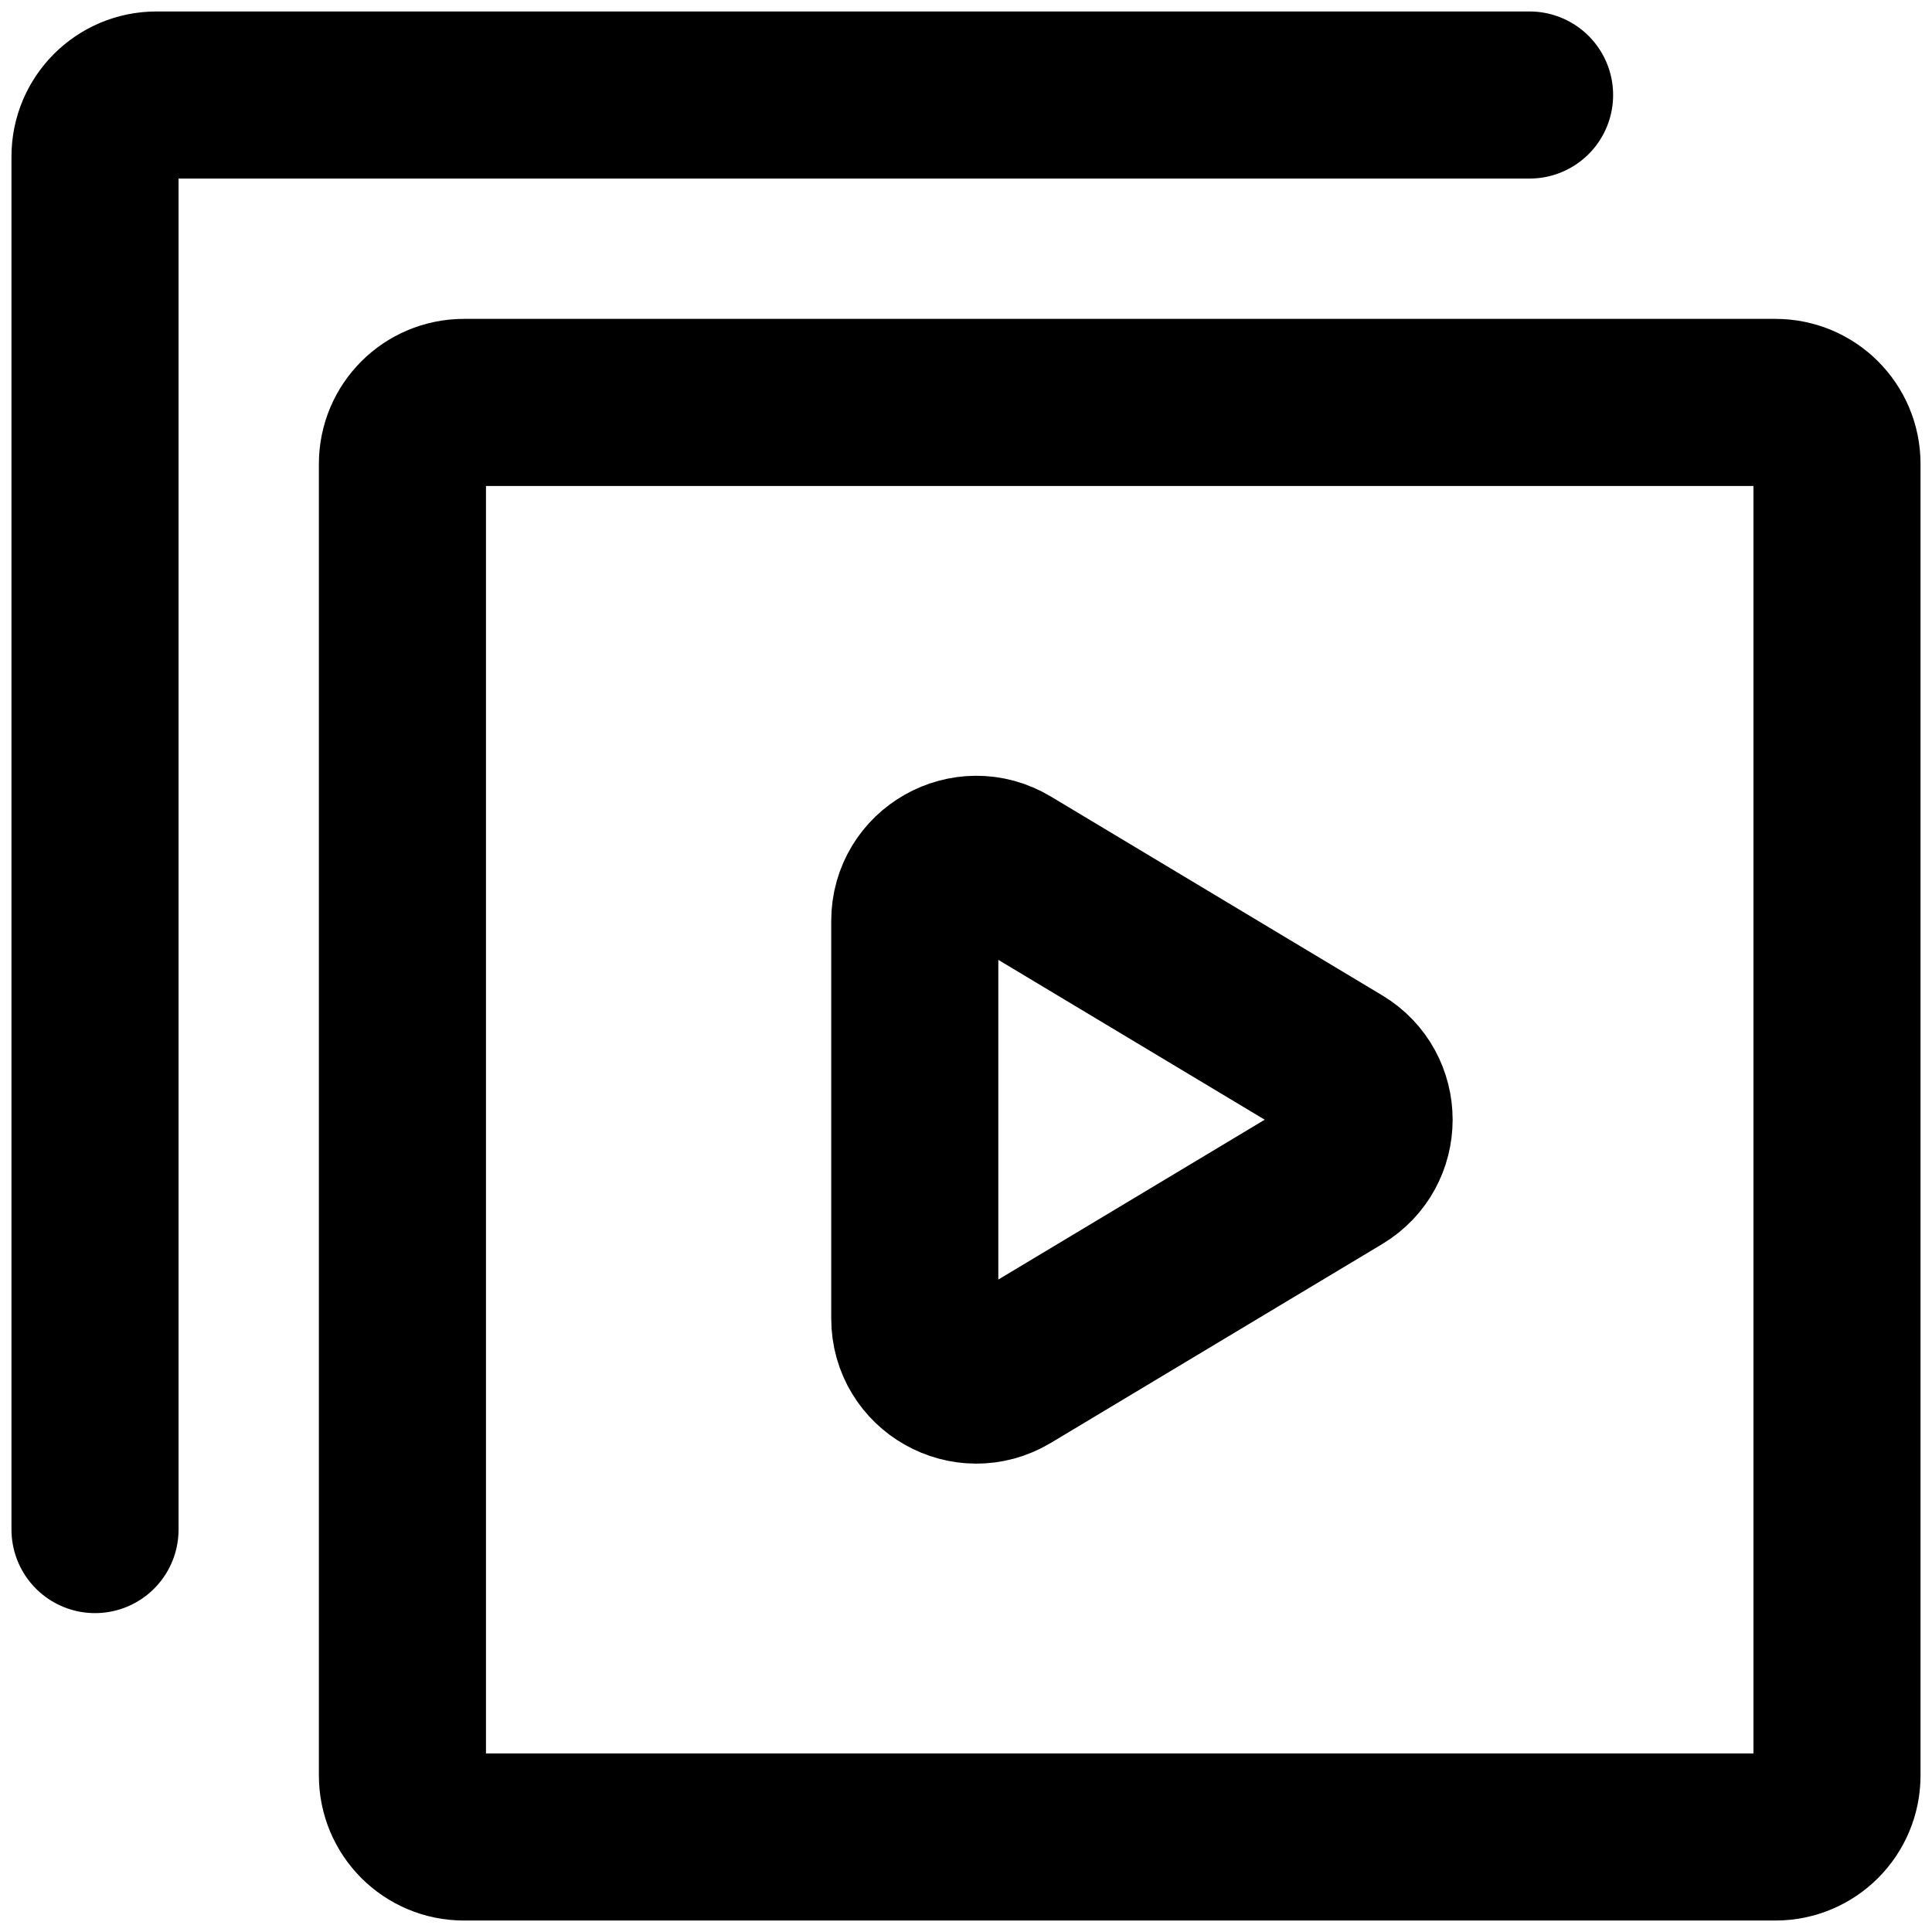 <svg width="122" height="122" viewBox="0 0 122 122" fill="none" xmlns="http://www.w3.org/2000/svg">
<path d="M116 29.294V112.118C116 114.262 114.262 116 112.118 116H29.294C27.15 116 25.412 114.262 25.412 112.118V29.294C25.412 27.15 27.15 25.412 29.294 25.412H112.118C114.262 25.412 116 27.15 116 29.294Z" stroke="black" stroke-width="10.551" stroke-linecap="round" stroke-linejoin="round"/>
<path d="M96.588 6H9.882C7.738 6 6 7.738 6 9.882V96.588" stroke="black" stroke-width="10.551" stroke-linecap="round" stroke-linejoin="round"/>
<path d="M63.645 54.822C61.057 53.27 57.765 55.133 57.765 58.151V83.261C57.765 86.279 61.057 88.142 63.645 86.59L84.569 74.035C87.082 72.527 87.082 68.884 84.569 67.377L63.645 54.822Z" stroke="black" stroke-width="10.551" stroke-linecap="round" stroke-linejoin="round"/>
</svg>
